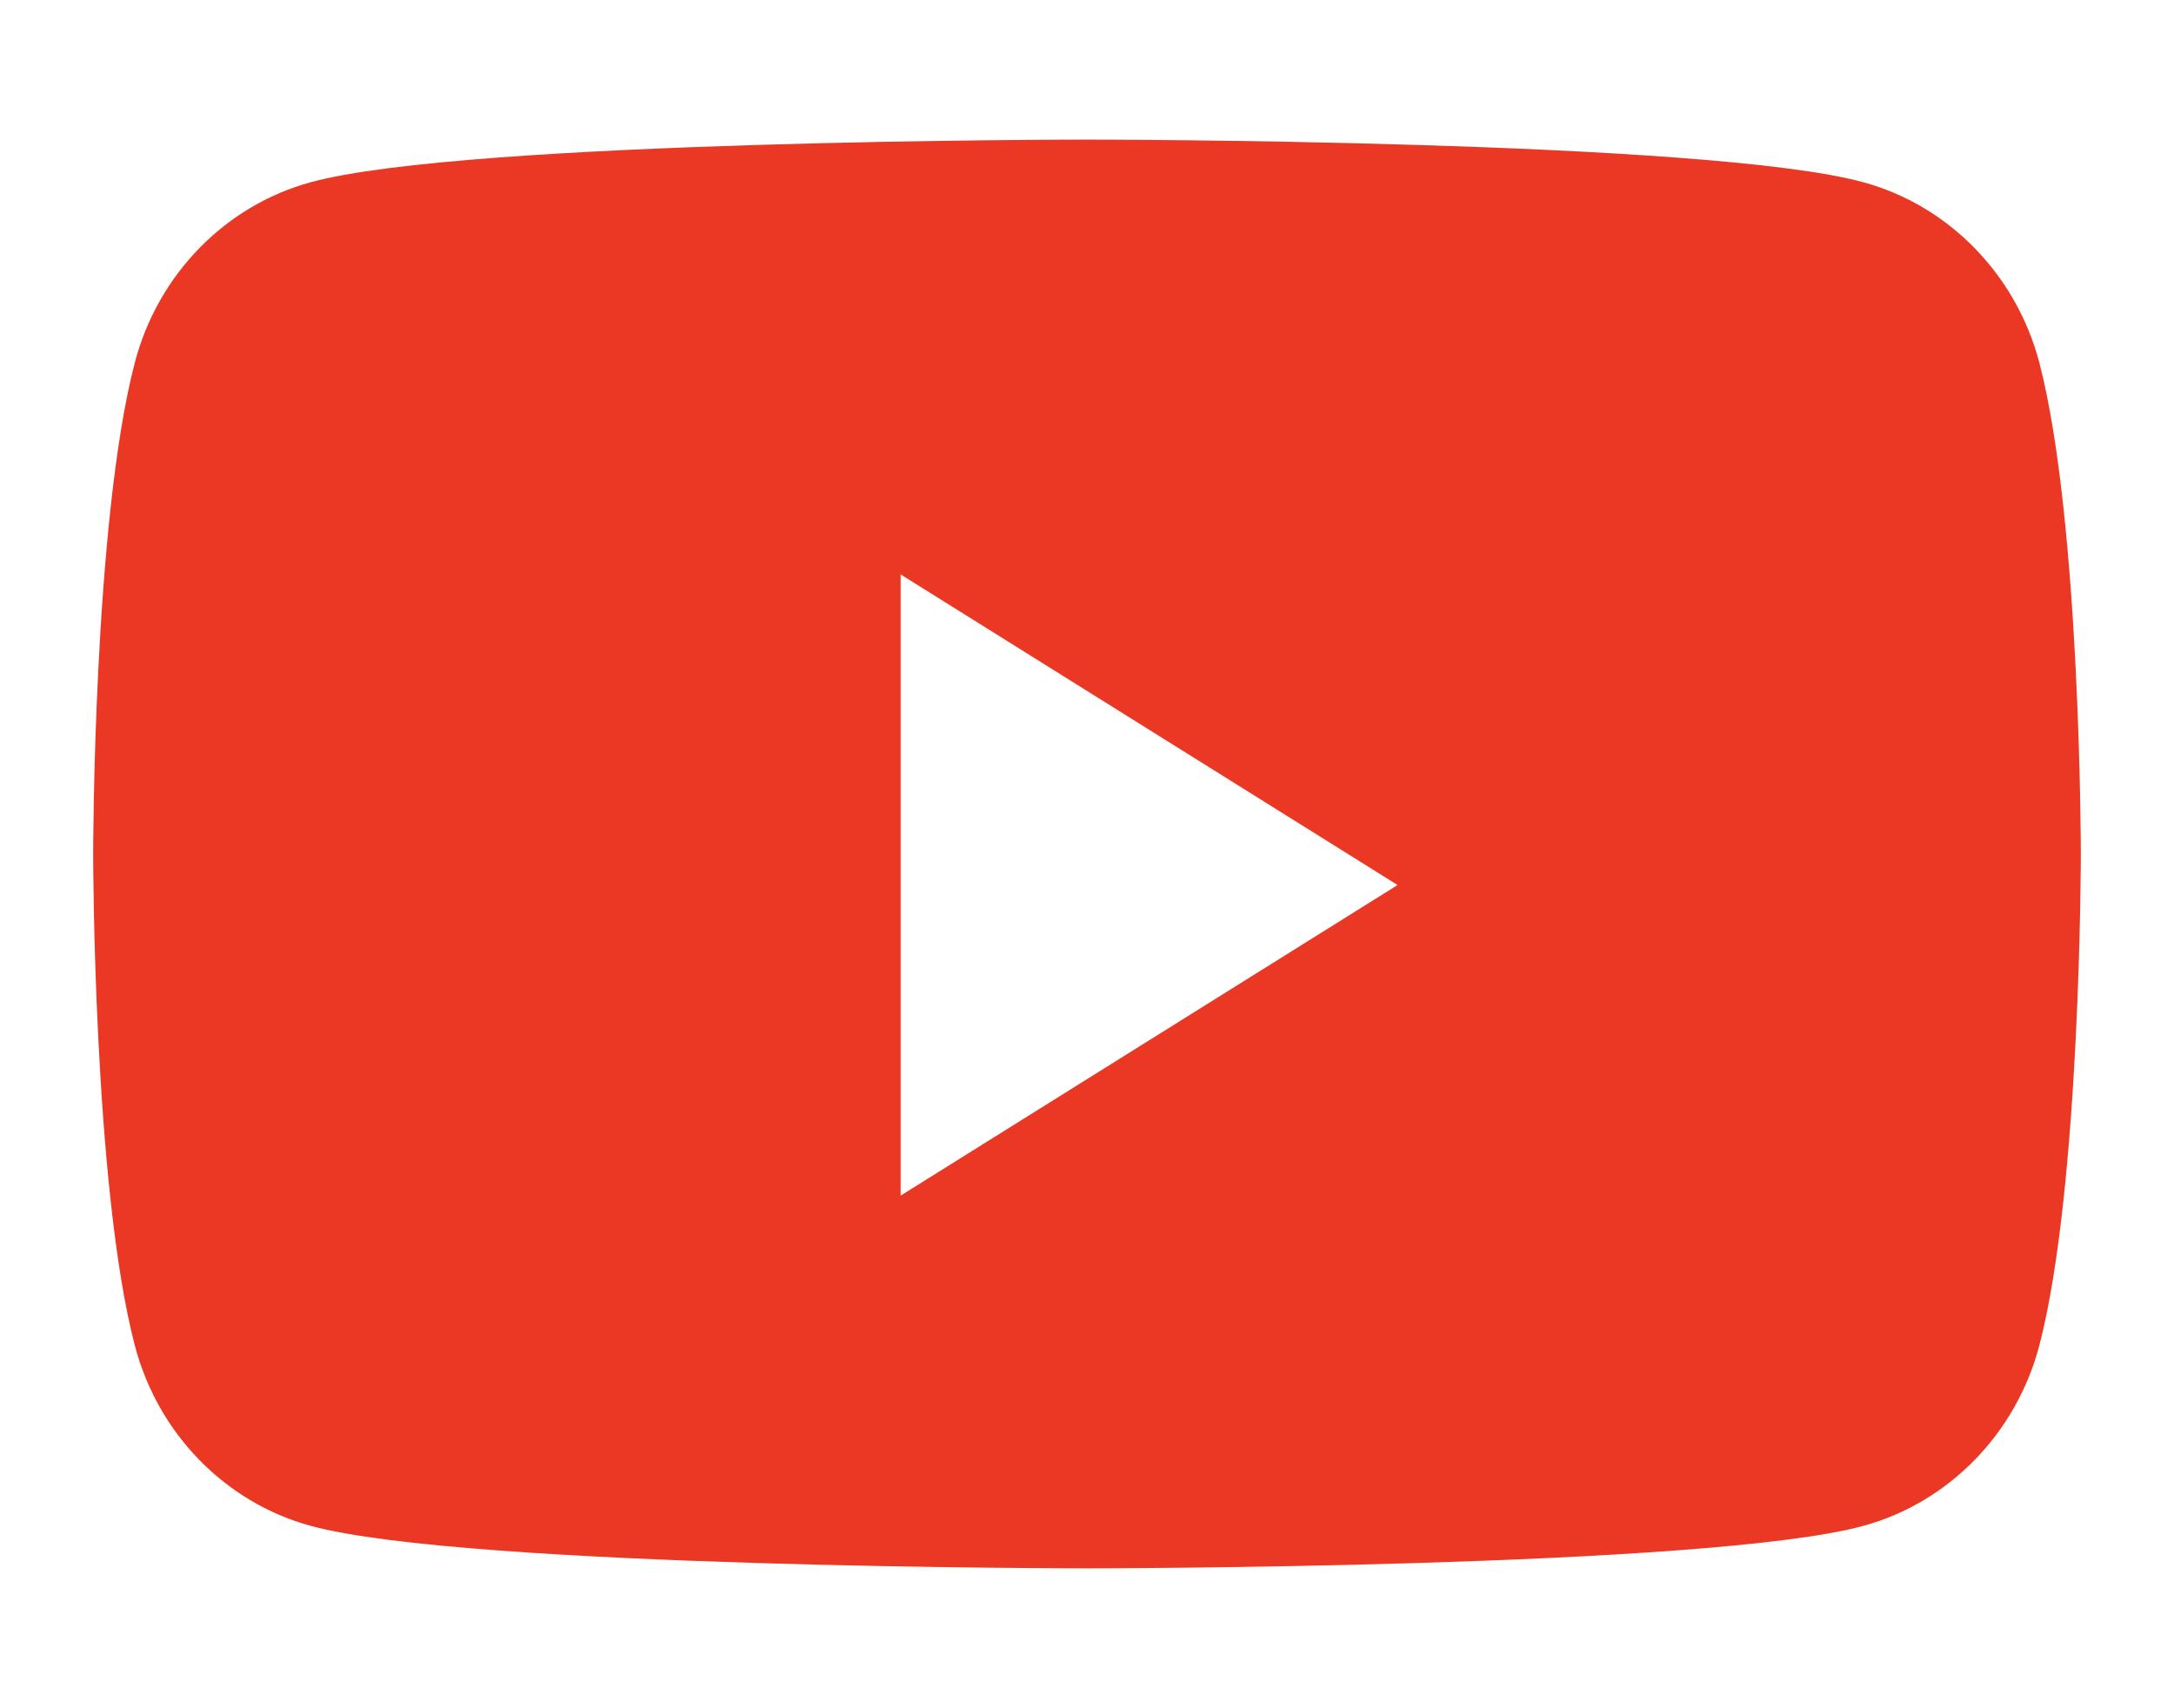 <svg width="14" height="11" viewBox="0 0 14 11" fill="none" xmlns="http://www.w3.org/2000/svg">
<path fill-rule="evenodd" clip-rule="evenodd" d="M12.001 1.174C12.552 1.325 12.985 1.771 13.133 2.336C13.4 3.361 13.4 5.499 13.4 5.499C13.4 5.499 13.4 7.638 13.133 8.663C12.985 9.228 12.552 9.674 12.001 9.825C11.003 10.099 7 10.099 7 10.099C7 10.099 2.997 10.099 1.999 9.825C1.448 9.674 1.015 9.228 0.868 8.663C0.6 7.638 0.6 5.499 0.6 5.499C0.6 5.499 0.6 3.361 0.868 2.336C1.015 1.771 1.448 1.325 1.999 1.174C2.997 0.899 7 0.899 7 0.899C7 0.899 11.003 0.899 12.001 1.174ZM5.8 3.699V7.699L9 5.699L5.8 3.699Z" fill="#EA3824"/>
</svg>

